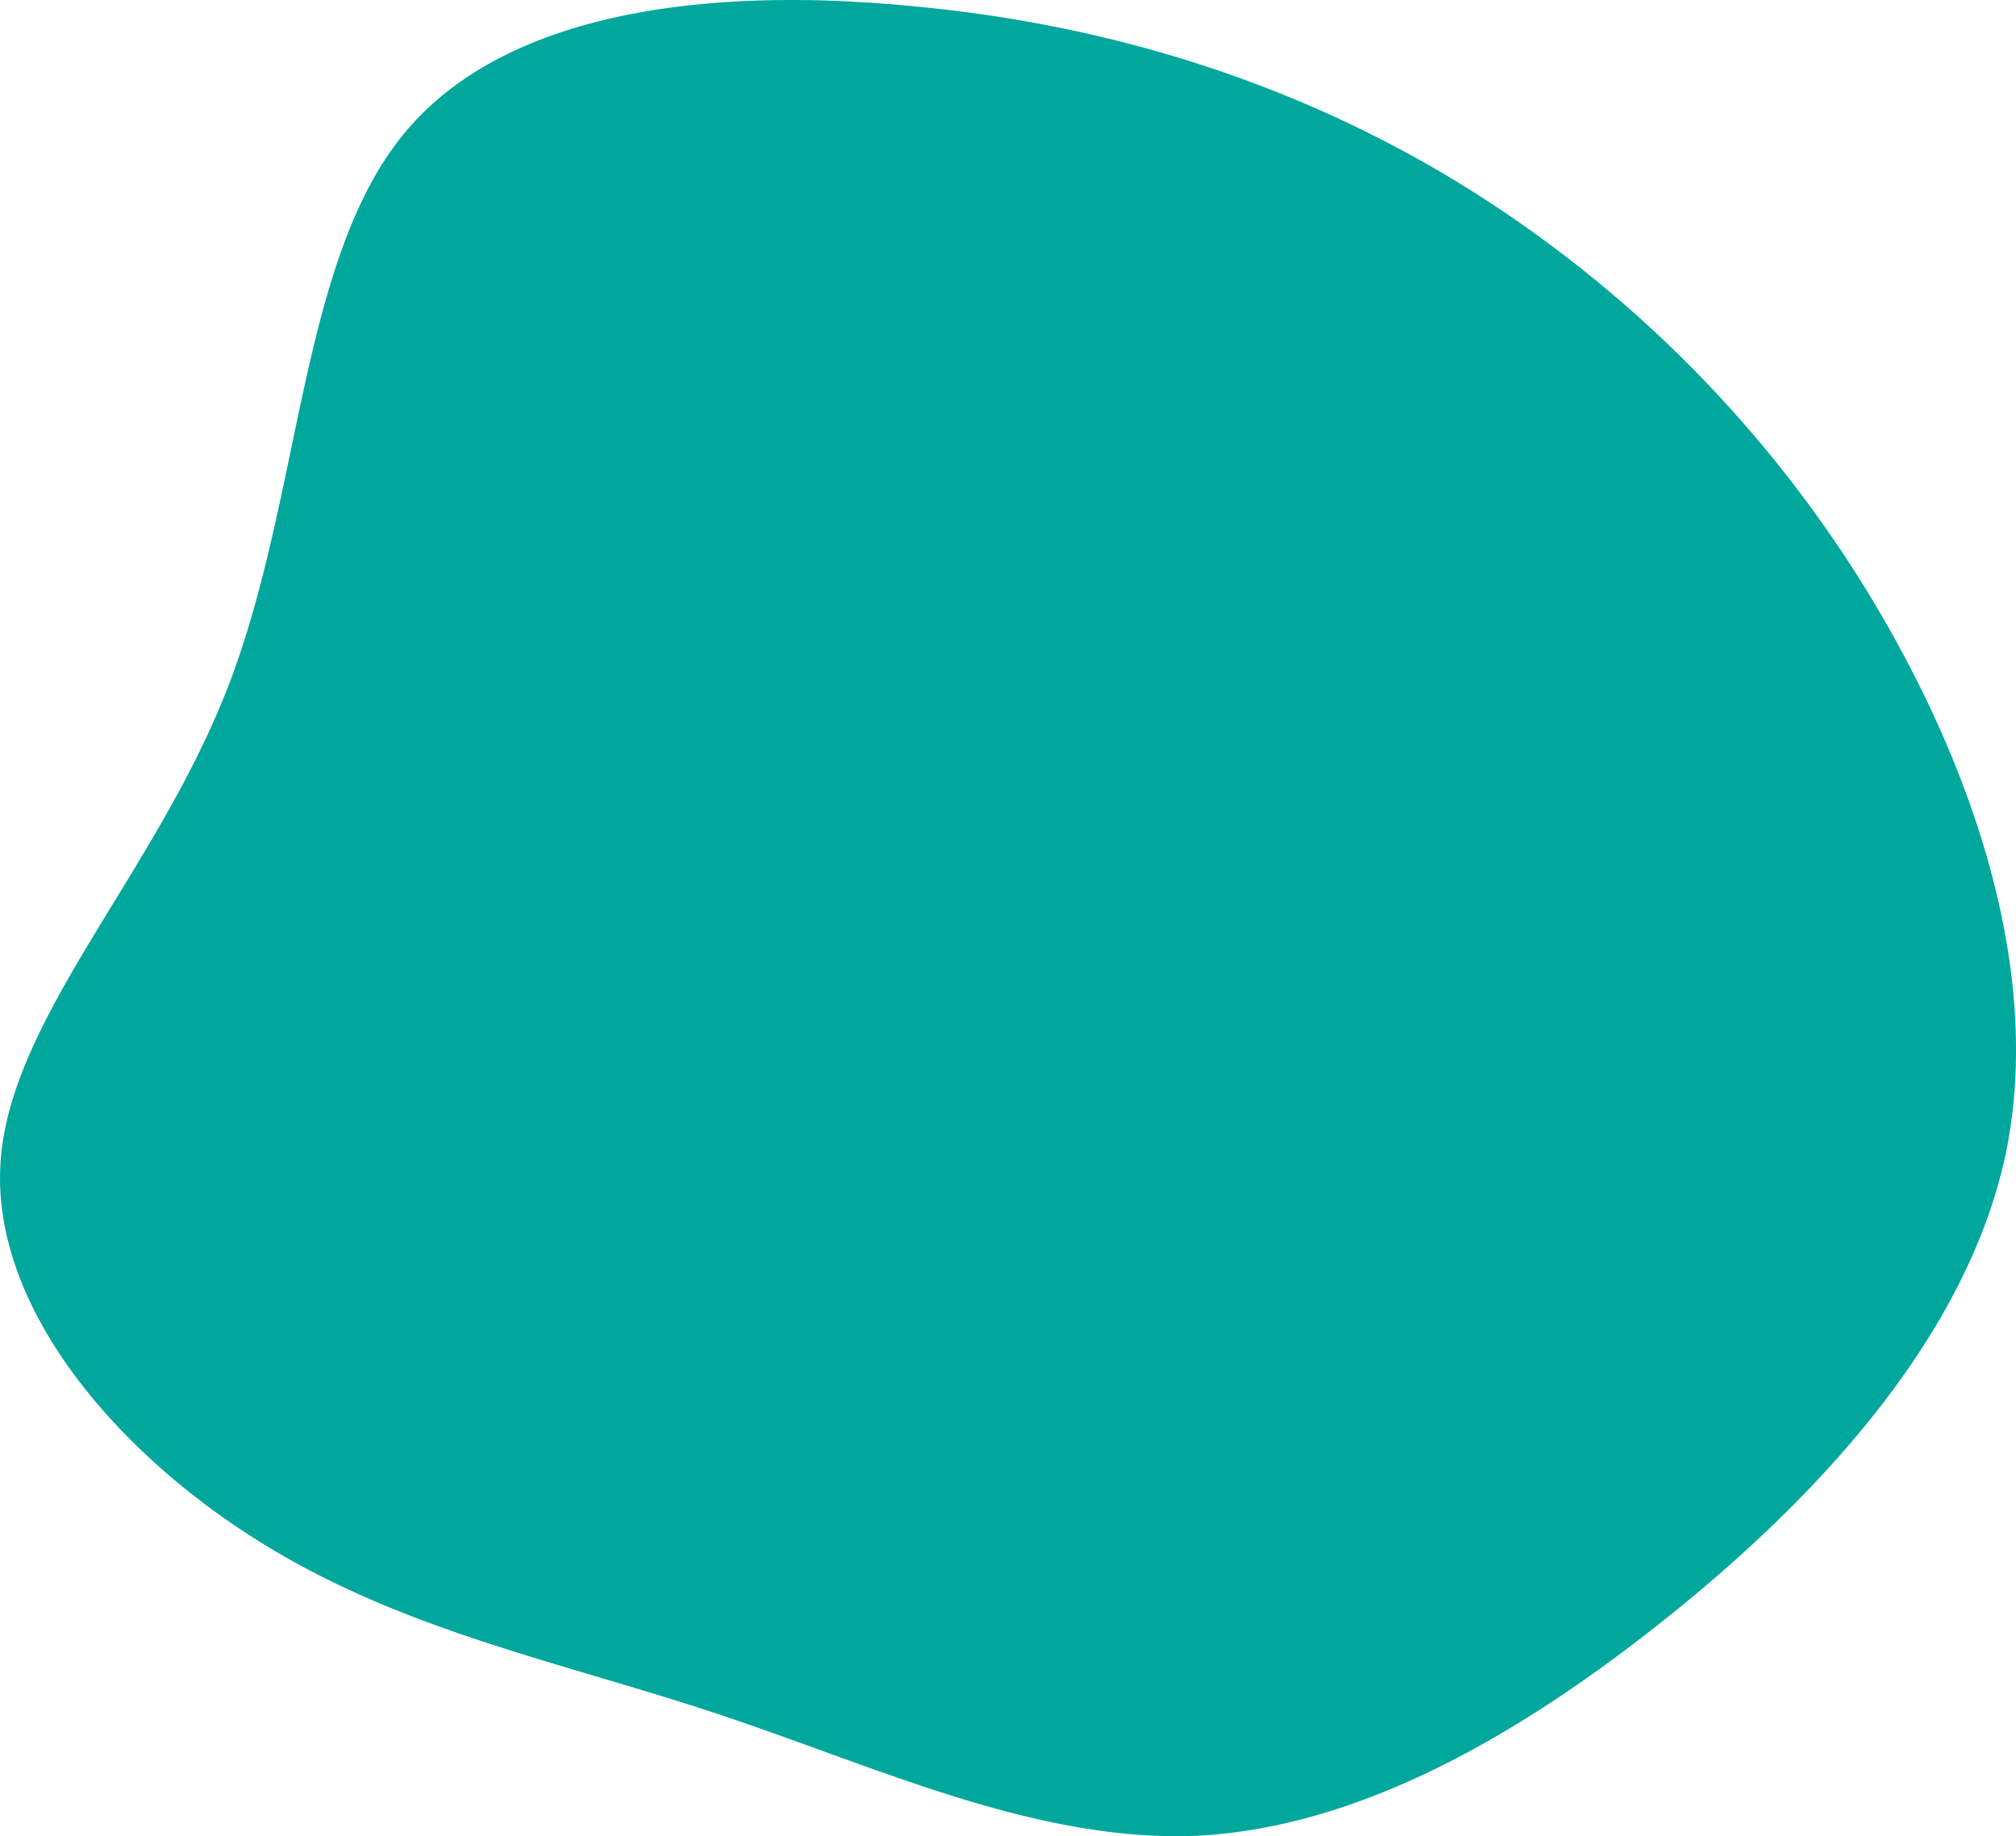 <svg xmlns="http://www.w3.org/2000/svg" viewBox="0 0 246.05 224.12"><defs><style>.cls-1{fill:#00a79d;}</style></defs><title>Asset 33</title><g id="Layer_2" data-name="Layer 2"><g id="Layer_1-2" data-name="Layer 1"><path class="cls-1" d="M178.3,22.48a151.29,151.29,0,0,1,49.88,50.18c12.8,21.09,21.24,46.25,16.57,68.4-4.82,22.15-22.75,41.58-41.43,56.5s-38.12,25.61-57.41,26.52c-19.28.75-38.27-8.14-57.55-14.62S49.48,199.22,32,188.37C14.38,177.52-1.14,159.59.07,141.81s19.28-35.55,28-58.61,8.59-51.52,21.24-66.89S87.6-1.62,111.71.79C135.82,3.05,158.42,10.28,178.3,22.48Z"/></g></g></svg>